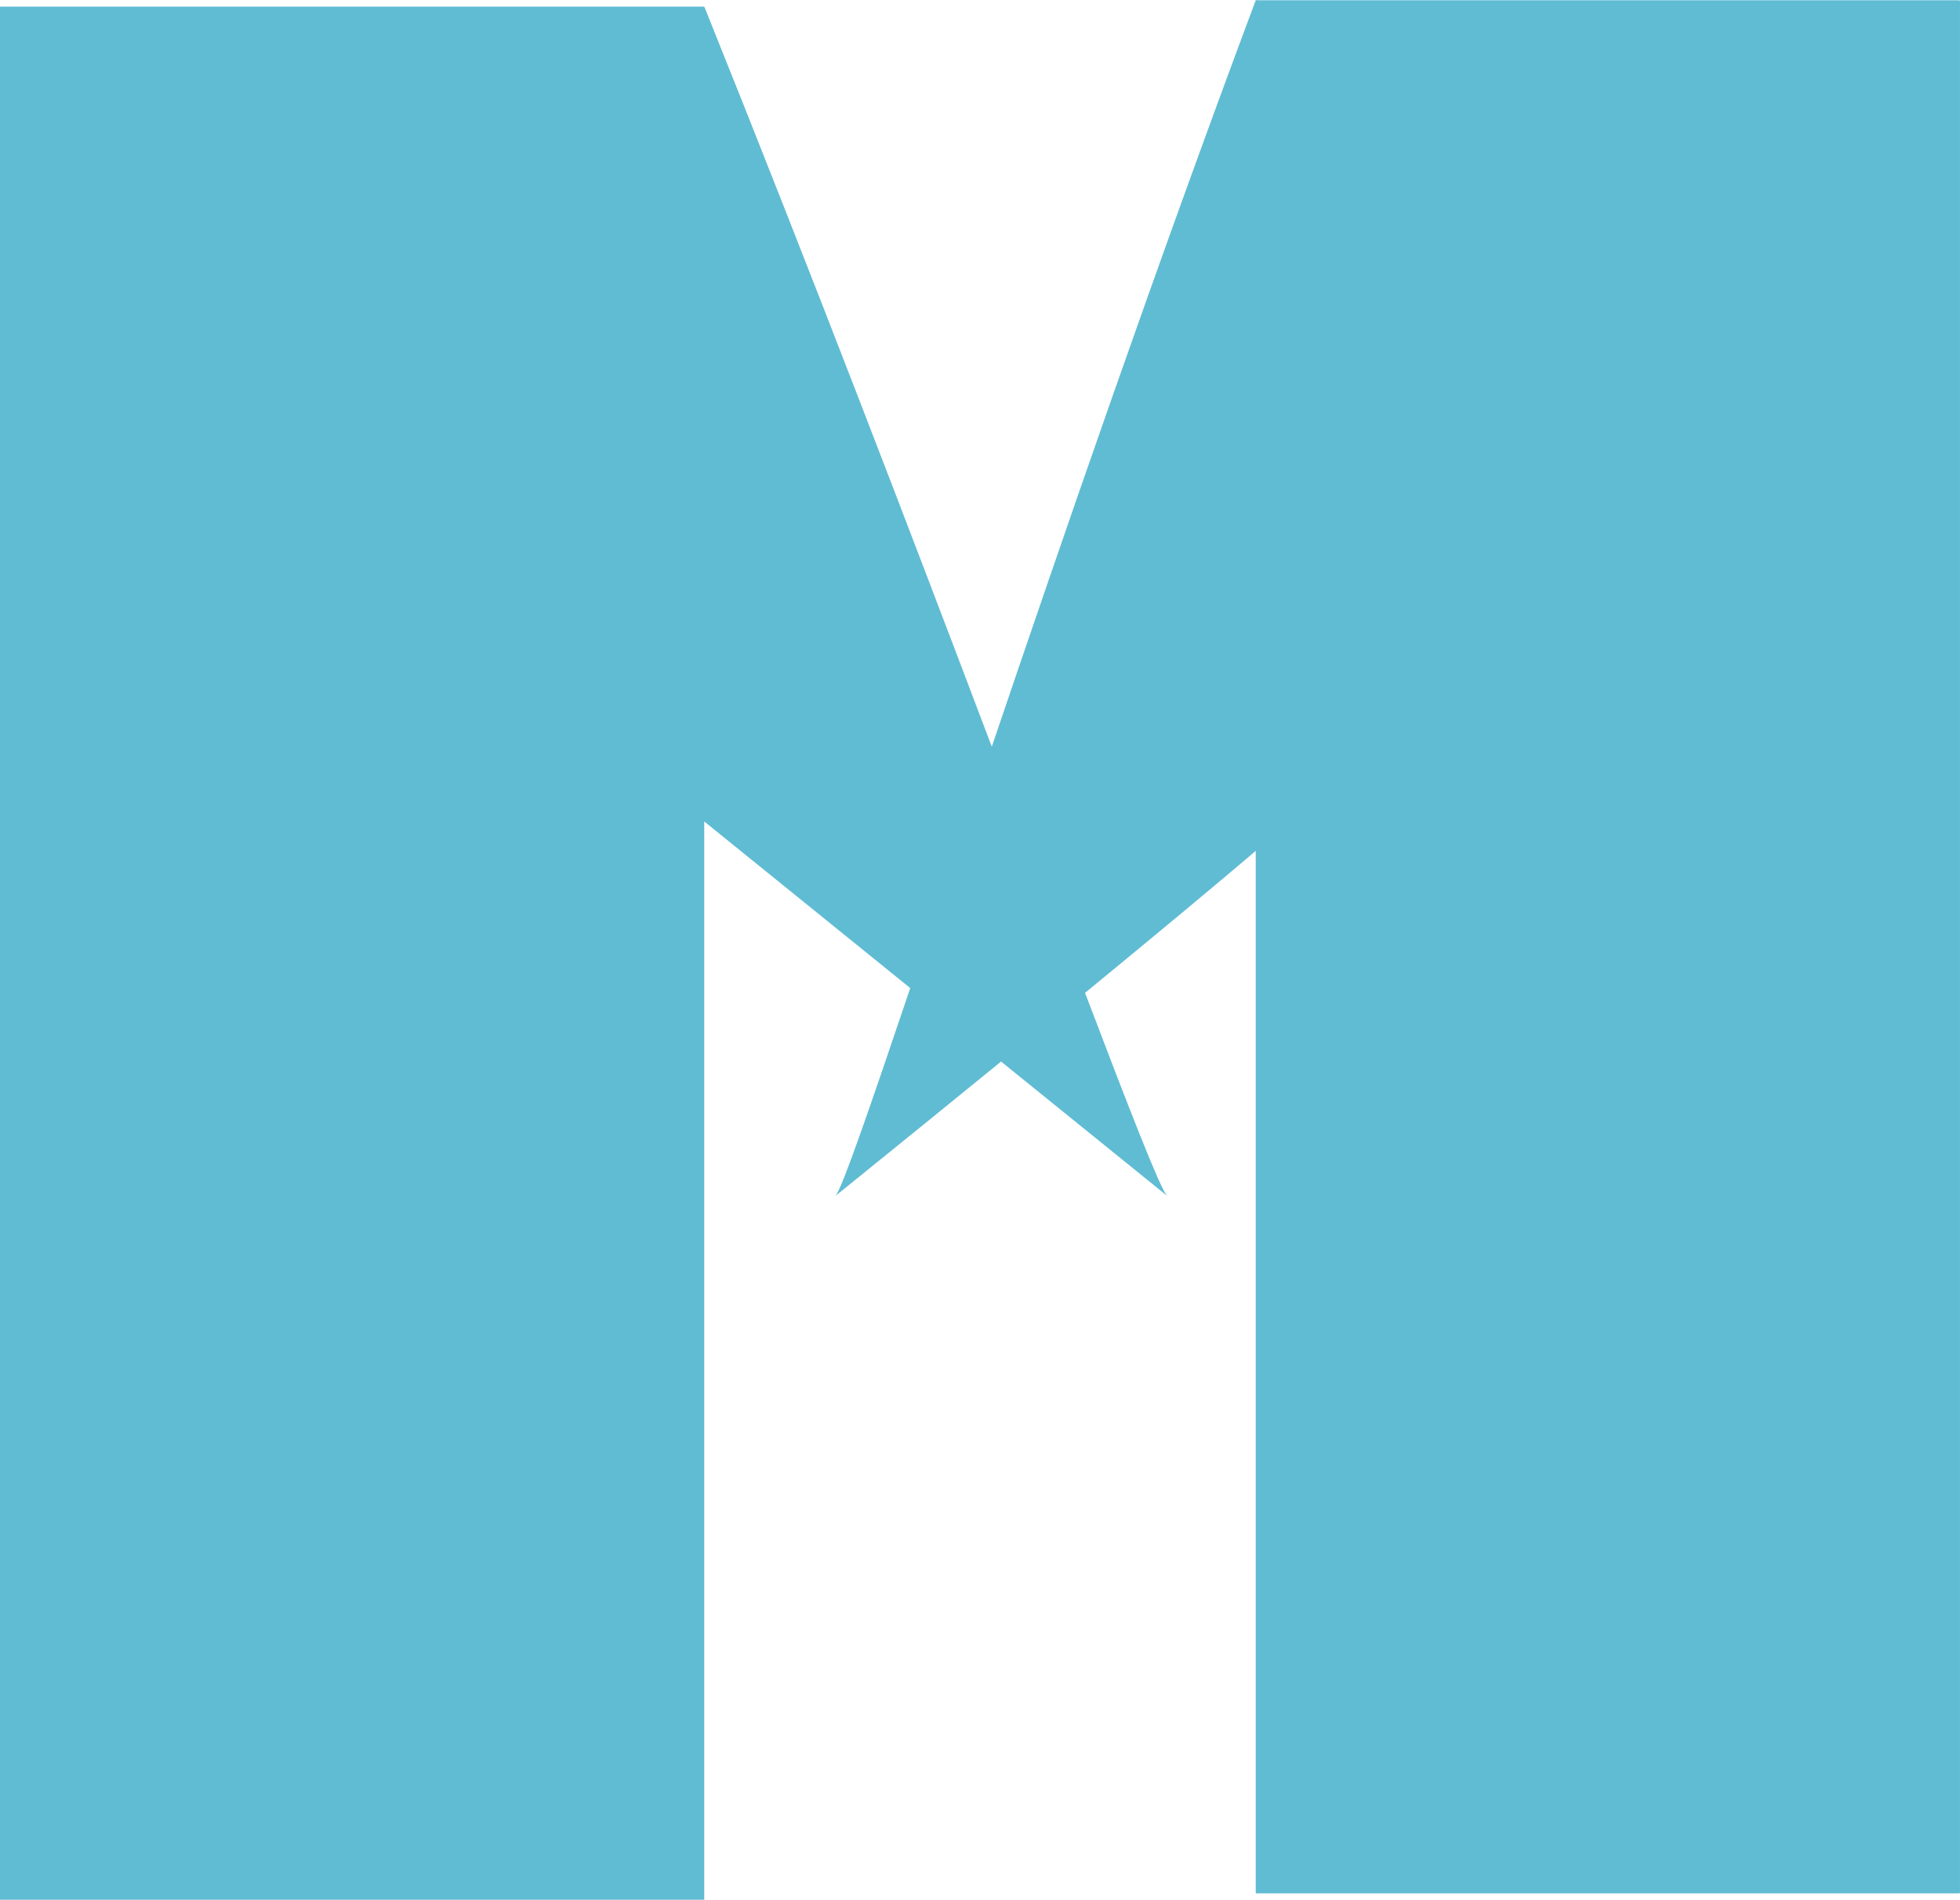 <?xml version="1.0" encoding="UTF-8" standalone="no"?>
<!-- Created with Inkscape (http://www.inkscape.org/) -->

<svg
   xmlns:dc="http://purl.org/dc/elements/1.1/"
   xmlns:cc="http://creativecommons.org/ns#"
   xmlns:rdf="http://www.w3.org/1999/02/22-rdf-syntax-ns#"
   xmlns:svg="http://www.w3.org/2000/svg"
   xmlns="http://www.w3.org/2000/svg"
   xmlns:sodipodi="http://sodipodi.sourceforge.net/DTD/sodipodi-0.dtd"
   xmlns:inkscape="http://www.inkscape.org/namespaces/inkscape"
   width="107.3mm"
   height="103.98mm"
   viewBox="0 0 107.3 103.98"
   version="1.1"
   id="svg970"
   inkscape:version="0.92.4 (5da689c313, 2019-01-14)"
   sodipodi:docname="logo_new.svg">
  <defs
     id="defs964" />
  <sodipodi:namedview
     id="base"
     pagecolor="#ffffff"
     bordercolor="#666666"
     borderopacity="1.0"
     inkscape:pageopacity="0.0"
     inkscape:pageshadow="2"
     inkscape:zoom="0.35355339"
     inkscape:cx="-289.37914"
     inkscape:cy="164.04122"
     inkscape:document-units="mm"
     inkscape:current-layer="layer1"
     showgrid="false"
     inkscape:snap-bbox="true"
     inkscape:snap-global="true"
     inkscape:window-width="1366"
     inkscape:window-height="705"
     inkscape:window-x="-8"
     inkscape:window-y="-8"
     inkscape:window-maximized="1" />
  <g
     inkscape:label="Layer 1"
     inkscape:groupmode="layer"
     id="layer1"
     transform="translate(172.712,-92.61)">
    <path
       style="opacity:1;fill:#5fbcd3;fill-opacity:1;stroke:#102320;stroke-width:0;stroke-linecap:round;stroke-linejoin:round;stroke-miterlimit:4;stroke-dasharray:none;stroke-dashoffset:0;stroke-opacity:1;paint-order:markers fill stroke"
       d="m -103.948,92.611 c -0.008,0.002 -0.014,0.007 -0.019,0.014 -5.508,14.726 -10.492,29.185 -14.449,40.854 -4.326,-11.419 -9.737,-25.588 -15.728,-40.48 -0.004,-0.006 -0.01,-0.009 -0.015,-0.012 v -0.014 h -38.554 V 196.59 h 38.554 v -59.018 c 1.717,1.386 7.698,6.222 11.278,9.119 -2.228,6.599 -3.717,10.92 -4.085,11.37 3.459,-2.795 6.393,-5.178 9.057,-7.348 3.43,2.775 4.051,3.28 9.079,7.342 -0.396,-0.472 -2,-4.572 -4.482,-11.101 4.154,-3.409 7.218,-5.961 9.345,-7.772 v 57.013 c 0,0.026 0.02,0.046 0.046,0.046 h 38.461 c 0.026,0 0.047,-0.021 0.047,-0.046 V 92.672 c 0,-0.026 -0.021,-0.047 -0.047,-0.047 h -38.446 l -0.02,-0.011 c -0.007,-0.004 -0.016,-0.005 -0.023,-0.003 z m -4.881,65.444 c 0.026,0.031 0.049,0.052 0.064,0.052 -0.035,-0.029 -0.029,-0.023 -0.064,-0.052 z m -18.136,0.006 c -0.021,0.017 -0.035,0.028 -0.056,0.045 0.014,1.1e-4 0.034,-0.018 0.056,-0.045 z"
       id="rect1515"
       inkscape:connector-curvature="0" />
  </g>
</svg>
